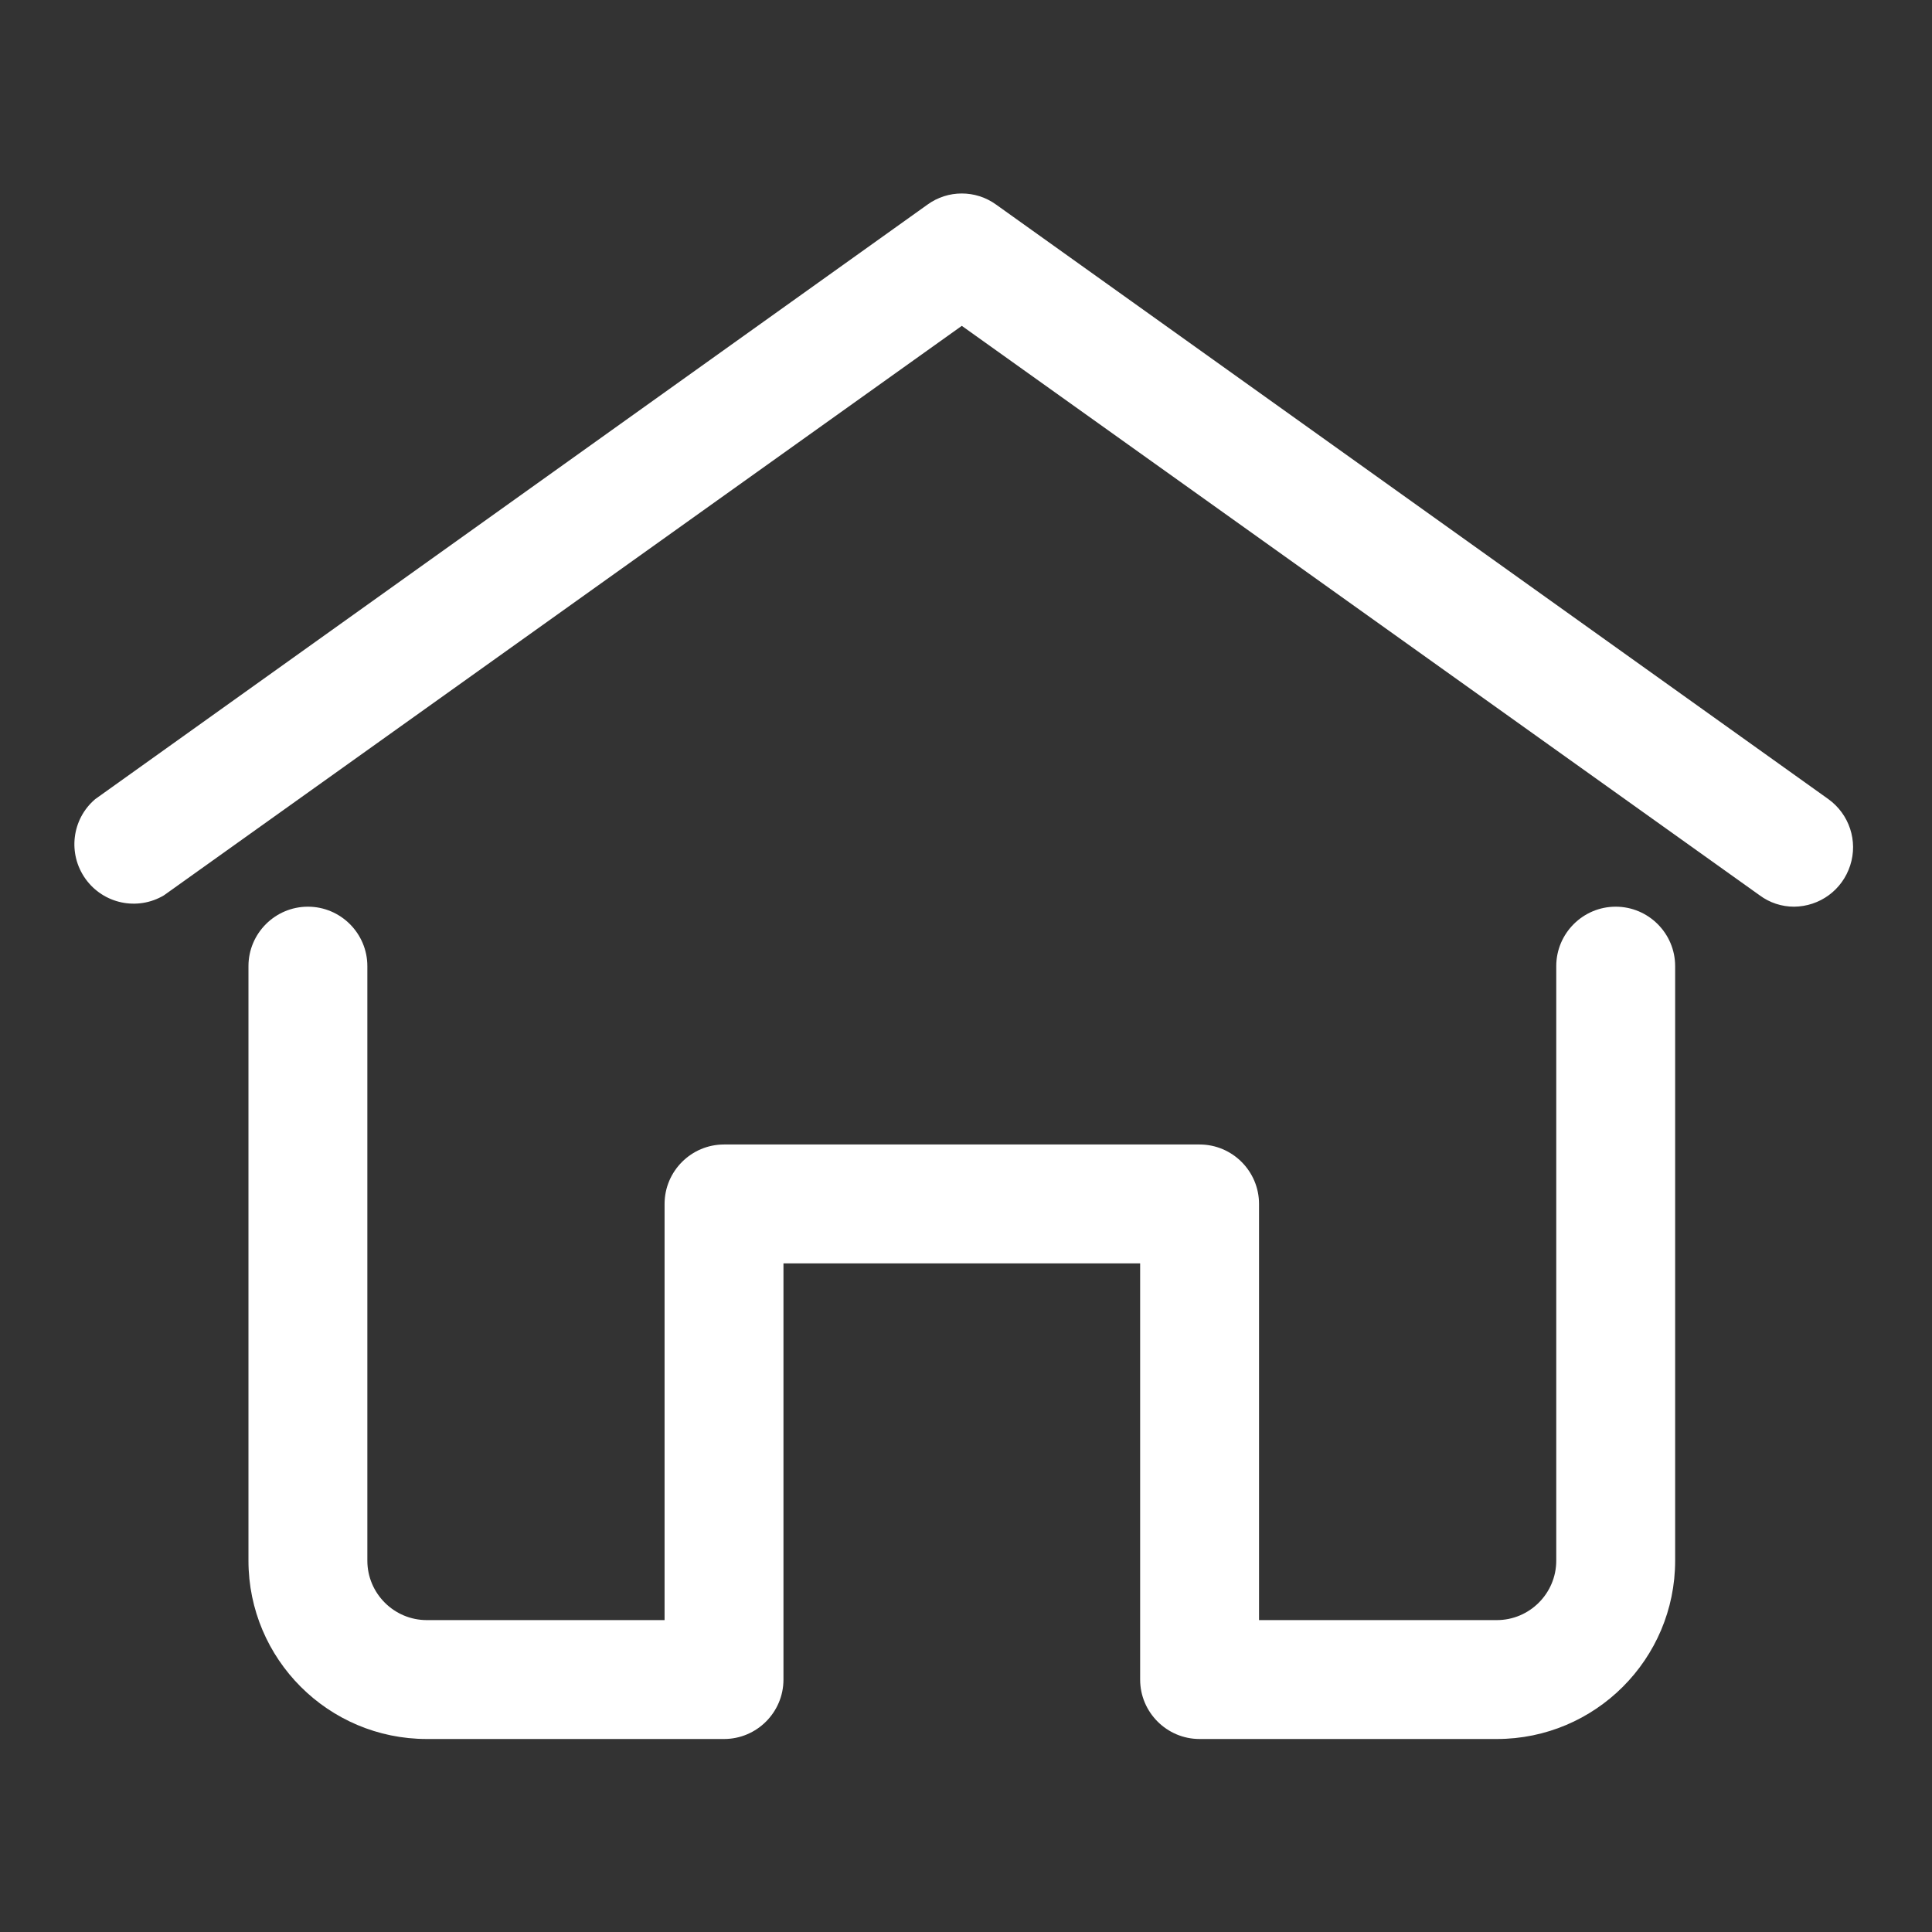 <?xml version="1.0" encoding="UTF-8" standalone="no"?>
<!DOCTYPE svg PUBLIC "-//W3C//DTD SVG 1.1//EN" "http://www.w3.org/Graphics/SVG/1.1/DTD/svg11.dtd">
<svg width="100%" height="100%" viewBox="0 0 1080 1080" version="1.1" xmlns="http://www.w3.org/2000/svg" xmlns:xlink="http://www.w3.org/1999/xlink" xml:space="preserve" xmlns:serif="http://www.serif.com/" style="fill-rule:evenodd;clip-rule:evenodd;stroke-linejoin:round;stroke-miterlimit:2;">
    <rect x="0" y="0" width="1080" height="1080" fill="#333333" stroke="none"/>
    <g transform="matrix(1,0,0,1,-16505.2,-1652.25)">
        <g id="Artboard3" transform="matrix(1.361,0,0,1.788,-5468.14,-3589.03)">
            <rect x="16144" y="2931.43" width="793.484" height="604.041" style="fill:none;"/>
            <g transform="matrix(24.416,0,0,18.587,16173.8,2991.79)">
                <path d="M29,12C28.793,12 28.59,11.934 28.422,11.809L15,2.23L1.578,11.809C1.133,12.074 0.559,11.953 0.258,11.531C-0.043,11.109 0.027,10.527 0.422,10.191L14.422,0.191C14.766,-0.059 15.233,-0.059 15.578,0.191L29.578,10.191C29.93,10.445 30.078,10.895 29.945,11.305C29.812,11.719 29.434,11.996 29,12Z" style="fill:white;fill-rule:nonzero;"/>
                <path d="M24,26L19,26C18.449,26 18,25.551 18,25L18,18L12,18L12,25C12,25.551 11.551,26 11,26L6,26C4.344,26 3,24.656 3,23L3,13C3,12.449 3.449,12 4,12C4.551,12 5,12.449 5,13L5,23C5,23.551 5.449,24 6,24L10,24L10,17C10,16.449 10.449,16 11,16L19,16C19.551,16 20,16.449 20,17L20,24L24,24C24.551,24 25,23.551 25,23L25,13C25,12.449 25.449,12 26,12C26.551,12 27,12.449 27,13L27,23C27,24.656 25.656,26 24,26Z" style="fill:white;fill-rule:nonzero;"/>
            </g>
        </g>
    </g>
</svg>
